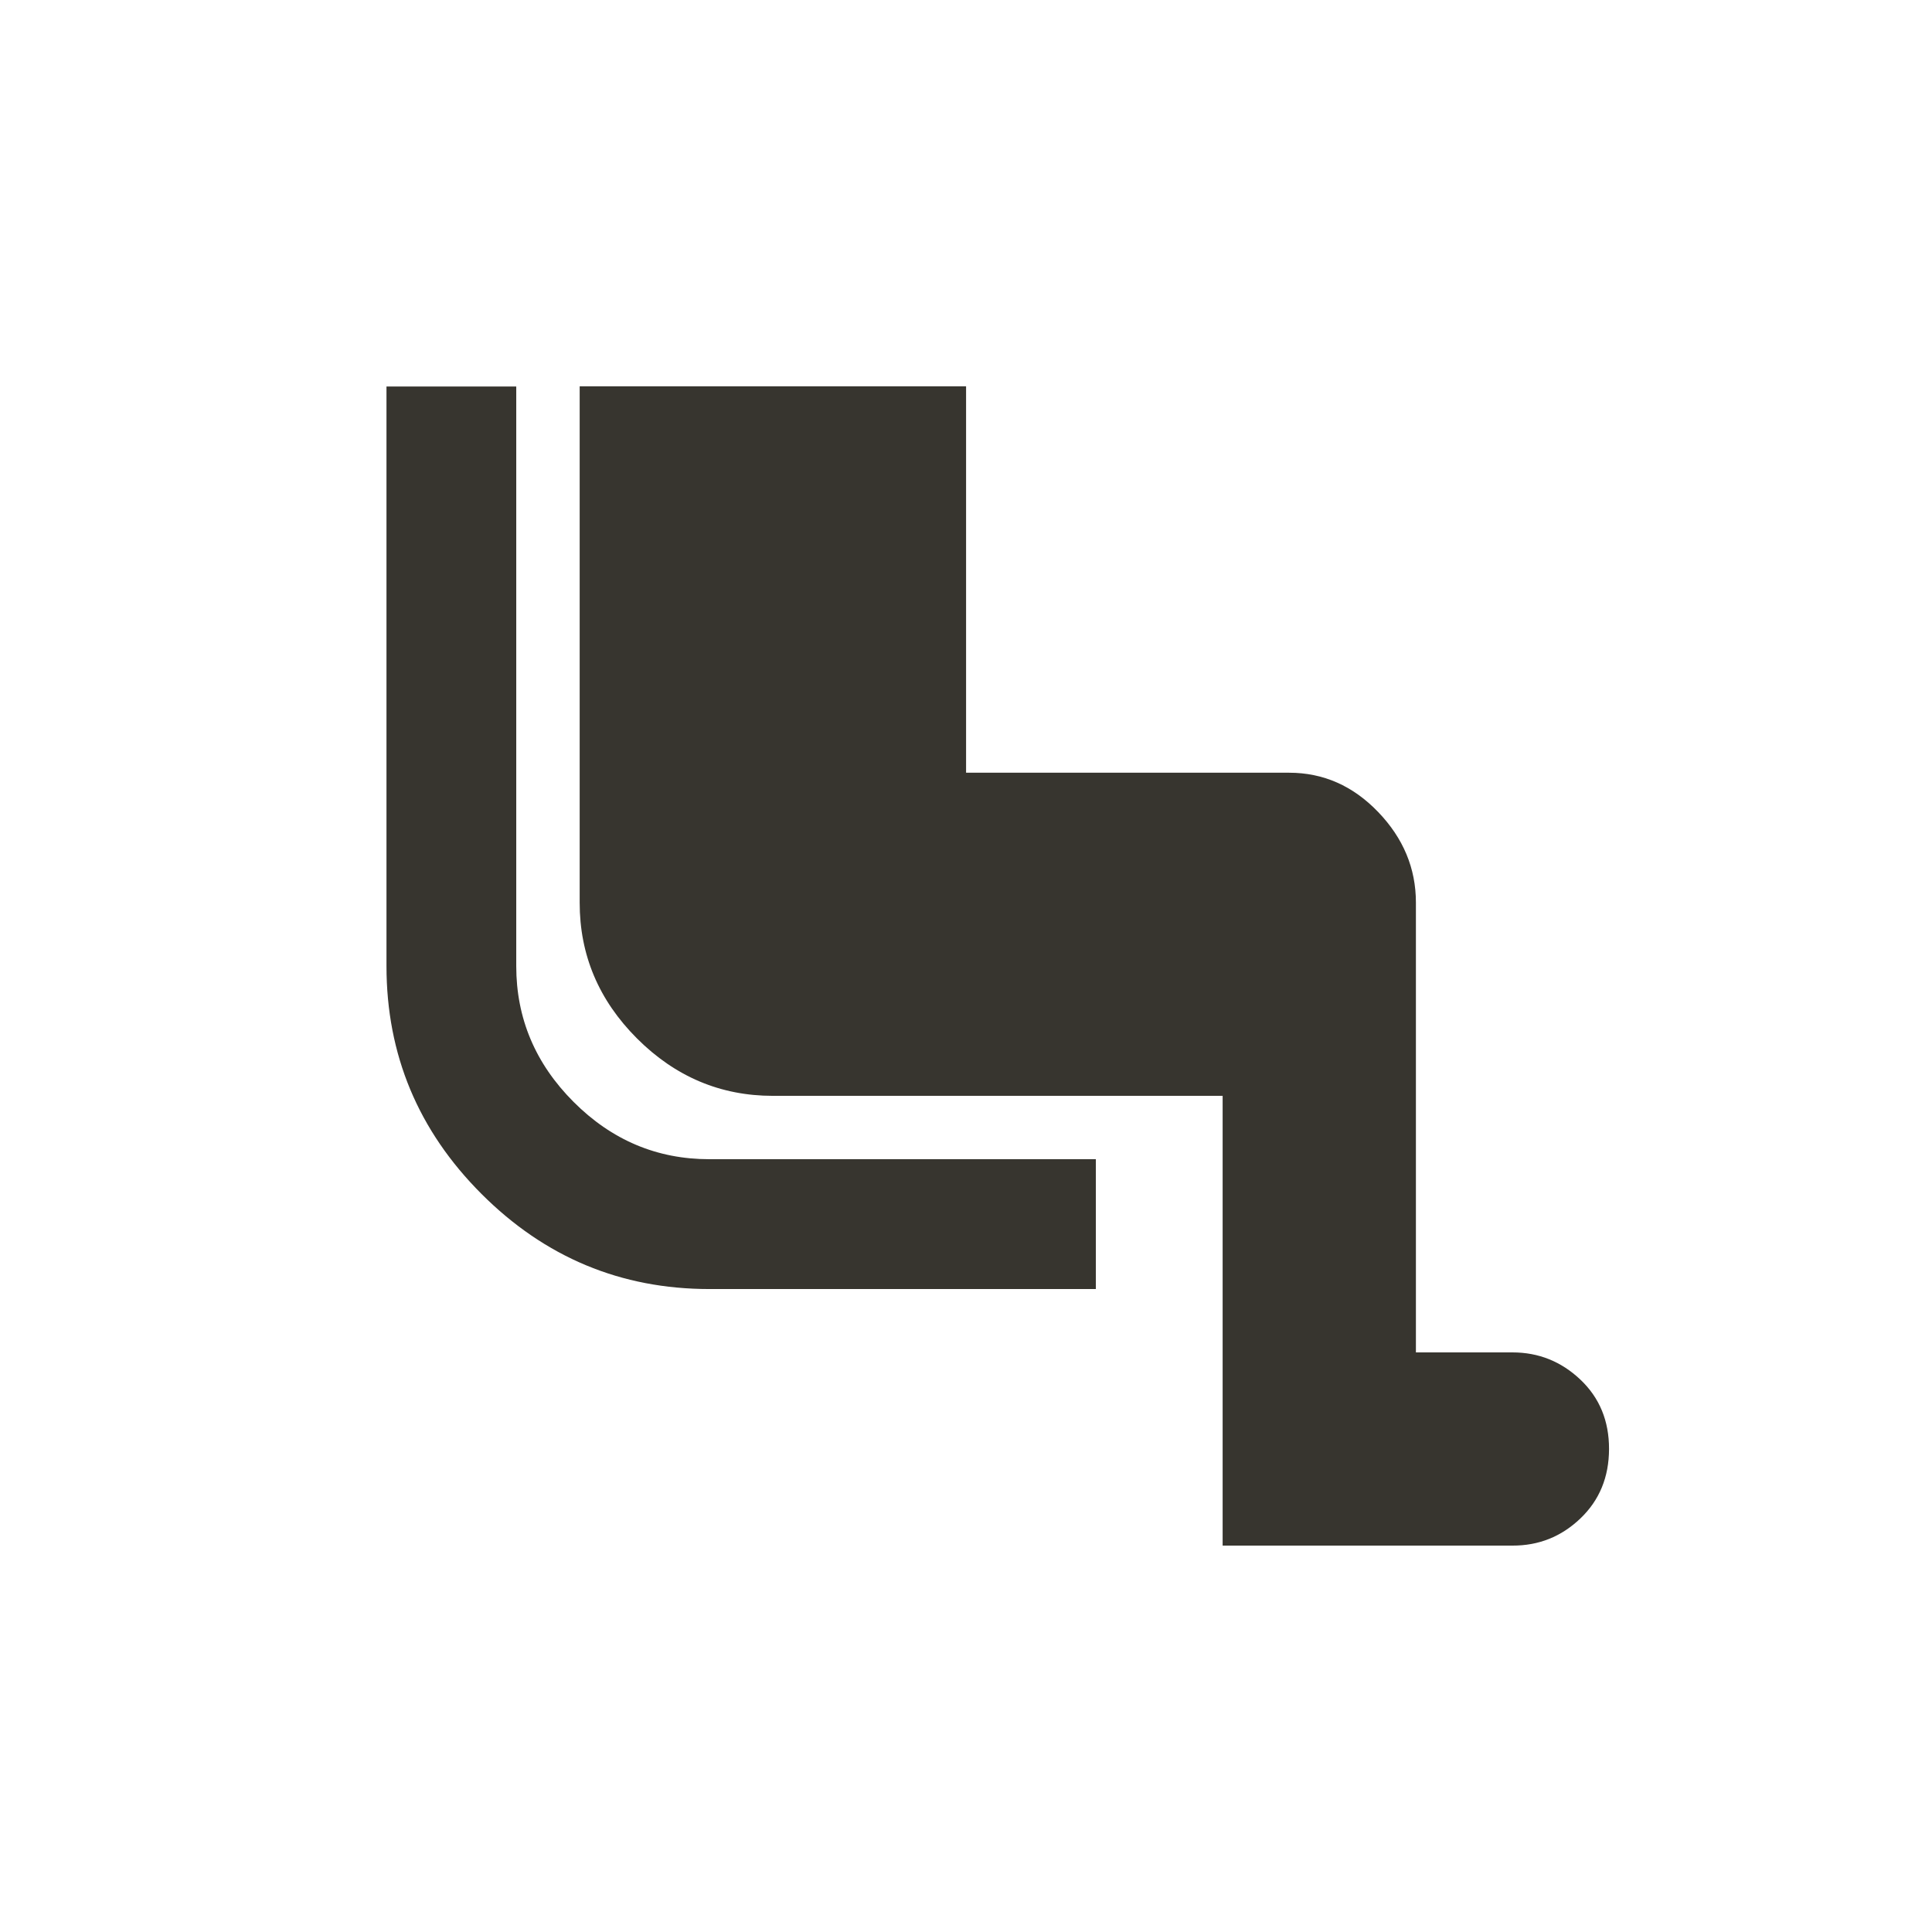 <!-- Generated by IcoMoon.io -->
<svg version="1.1" xmlns="http://www.w3.org/2000/svg" width="24" height="24" viewBox="0 0 24 24">
<title>airline_seat_legroom_normal</title>
<path fill="#37352f" d="M18.788 16.8q0.487 0 0.844 0.338t0.356 0.862-0.356 0.863-0.844 0.337h-3.6v-5.587h-5.587q-0.975 0-1.688-0.713t-0.712-1.688v-6.413h4.8v4.8h4.013q0.637 0 1.106 0.488t0.469 1.125v5.588h1.2zM6.413 12q0 0.975 0.712 1.688t1.688 0.712h4.8v1.613h-4.8q-1.65 0-2.831-1.181t-1.181-2.831v-7.2h1.612v7.2z"></path>
</svg>
